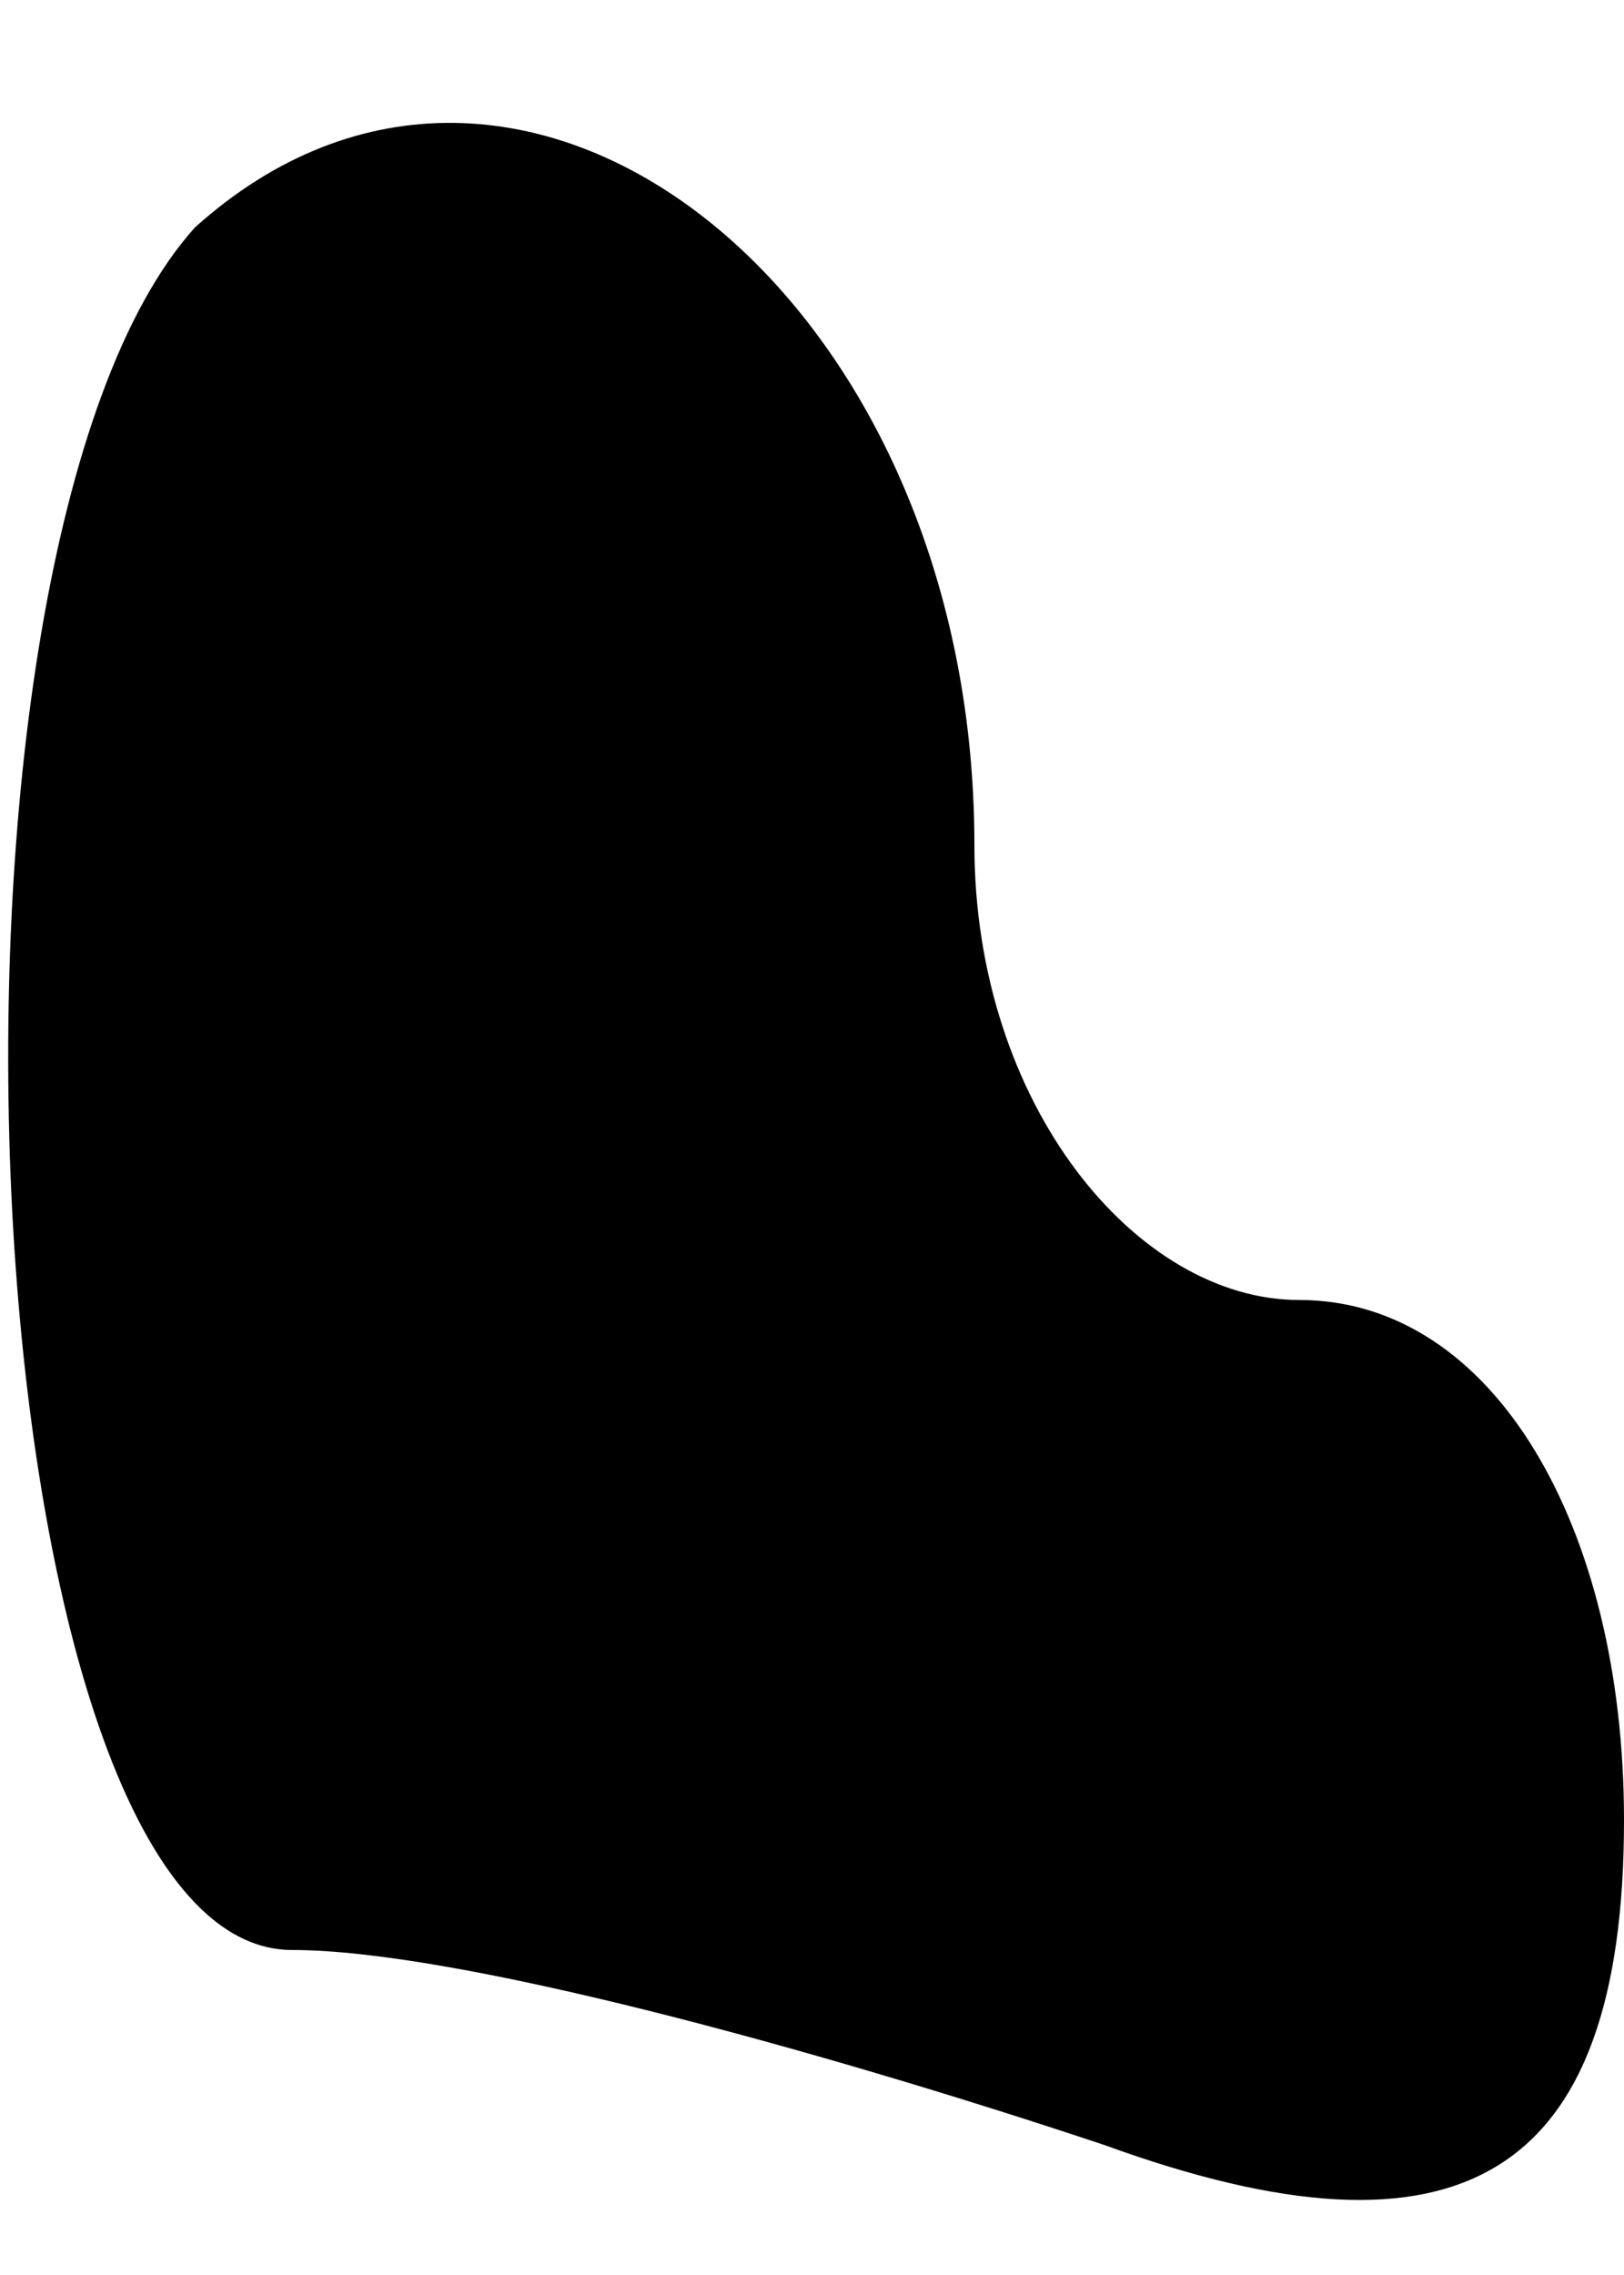 <?xml version="1.0" standalone="no"?>
<!DOCTYPE svg PUBLIC "-//W3C//DTD SVG 20010904//EN"
 "http://www.w3.org/TR/2001/REC-SVG-20010904/DTD/svg10.dtd">
<svg version="1.0" xmlns="http://www.w3.org/2000/svg"
 width="5pt" height="7pt" viewBox="0 0 5 7"
 preserveAspectRatio="xMidYMid meet">
<g transform="translate(0,7) scale(0.1,-0.1)"
fill="#000000" stroke="none">
<path fill="#000000" stroke="none" d="M6 63 c-9 -10 -7 -53 3 -53 5 0 16 -3
25 -6 11 -4 16 -1 16 10 0 9 -4 16 -10 16 -5 0 -10 6 -10 14 0 17 -14 28 -24
19z"/>
</g>
</svg>

